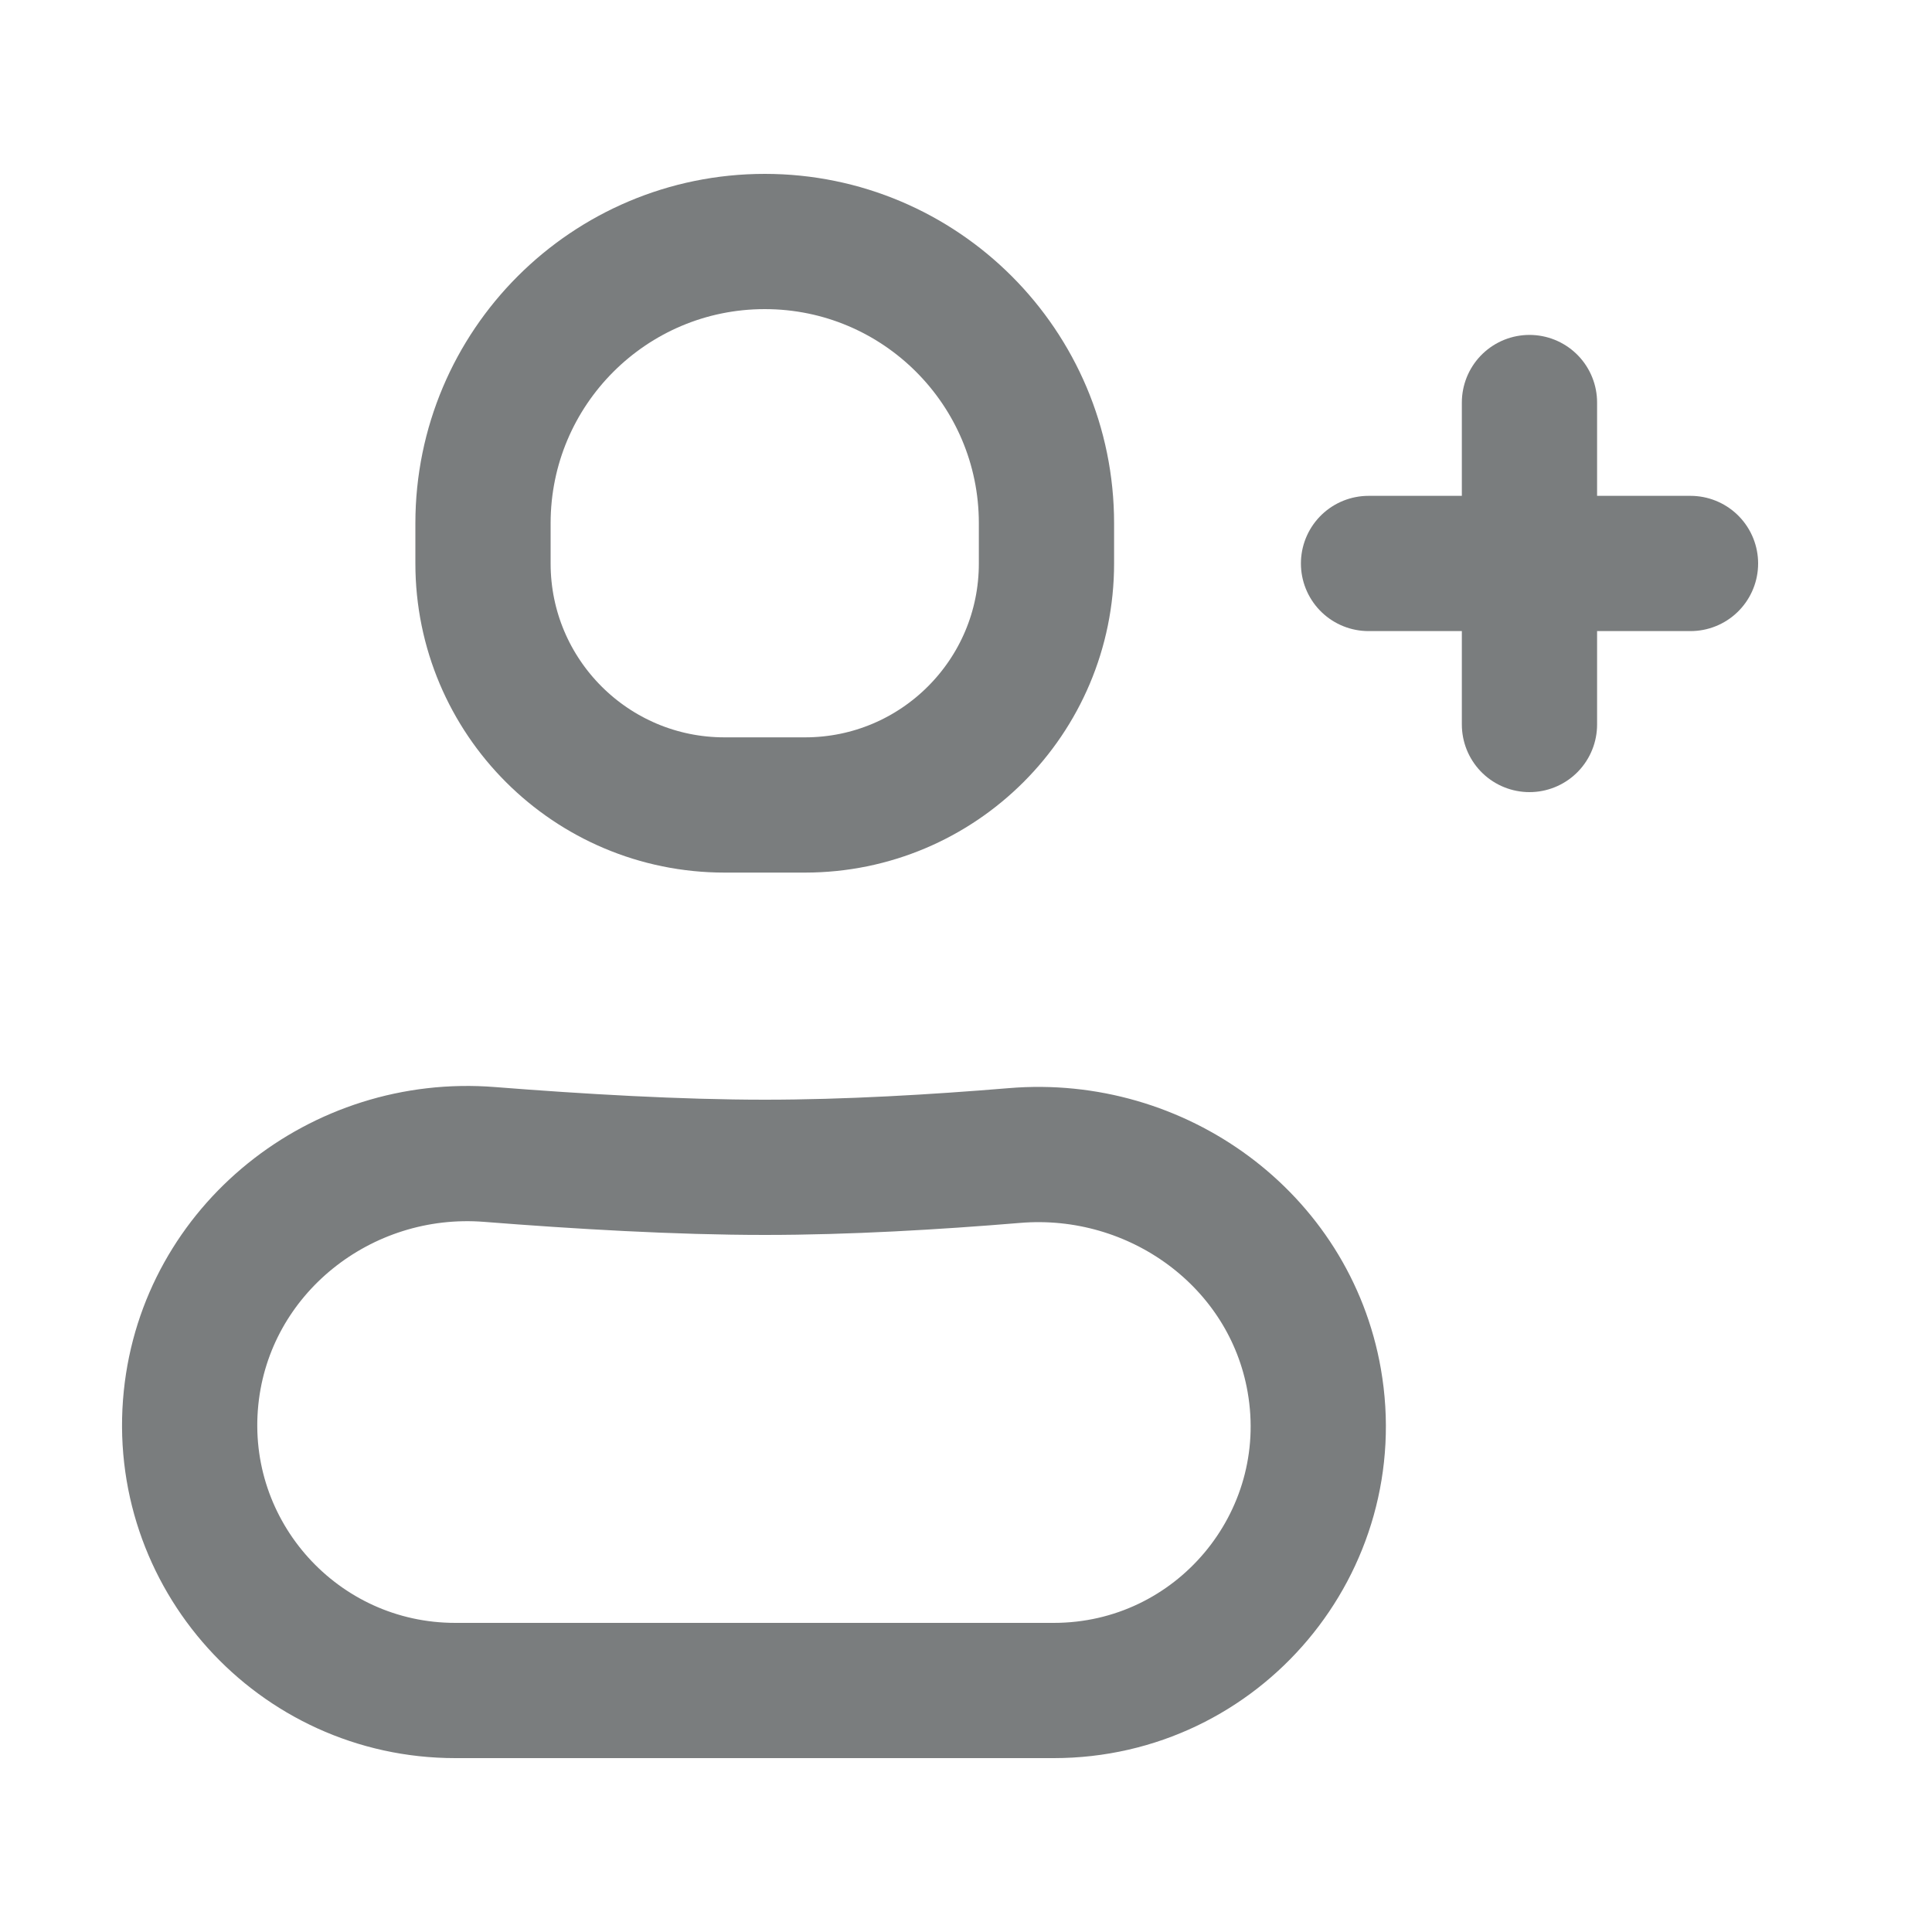 <svg width="20" height="20" viewBox="0 0 20 20" fill="none" xmlns="http://www.w3.org/2000/svg">
<g opacity="0.6">
<path d="M1.978 14.469C2.136 12.933 3.529 11.828 5.069 11.951C5.996 12.024 7.019 12.084 7.917 12.084C8.768 12.084 9.681 12.03 10.501 11.962C11.978 11.838 13.35 12.83 13.605 14.29V14.29C13.898 15.966 12.609 17.5 10.908 17.5L7.749 17.5H4.713C3.084 17.5 1.811 16.091 1.978 14.469V14.469Z" stroke="#222628" stroke-width="1.4"/>
<path d="M17.5 5.833H16.056L14.167 5.833" stroke="#222628" stroke-width="1.4" stroke-linecap="round"/>
<path d="M15.833 4.167L15.833 5.834L15.833 7.5" stroke="#222628" stroke-width="1.4" stroke-linecap="round"/>
<path d="M5 5.417C5 3.806 6.306 2.5 7.917 2.5V2.5C9.527 2.5 10.833 3.806 10.833 5.417V5.833C10.833 7.214 9.714 8.333 8.333 8.333V8.333H7.5V8.333C6.119 8.333 5 7.214 5 5.833V5.417Z" stroke="#222628" stroke-width="1.4"/>
</g>
</svg>

